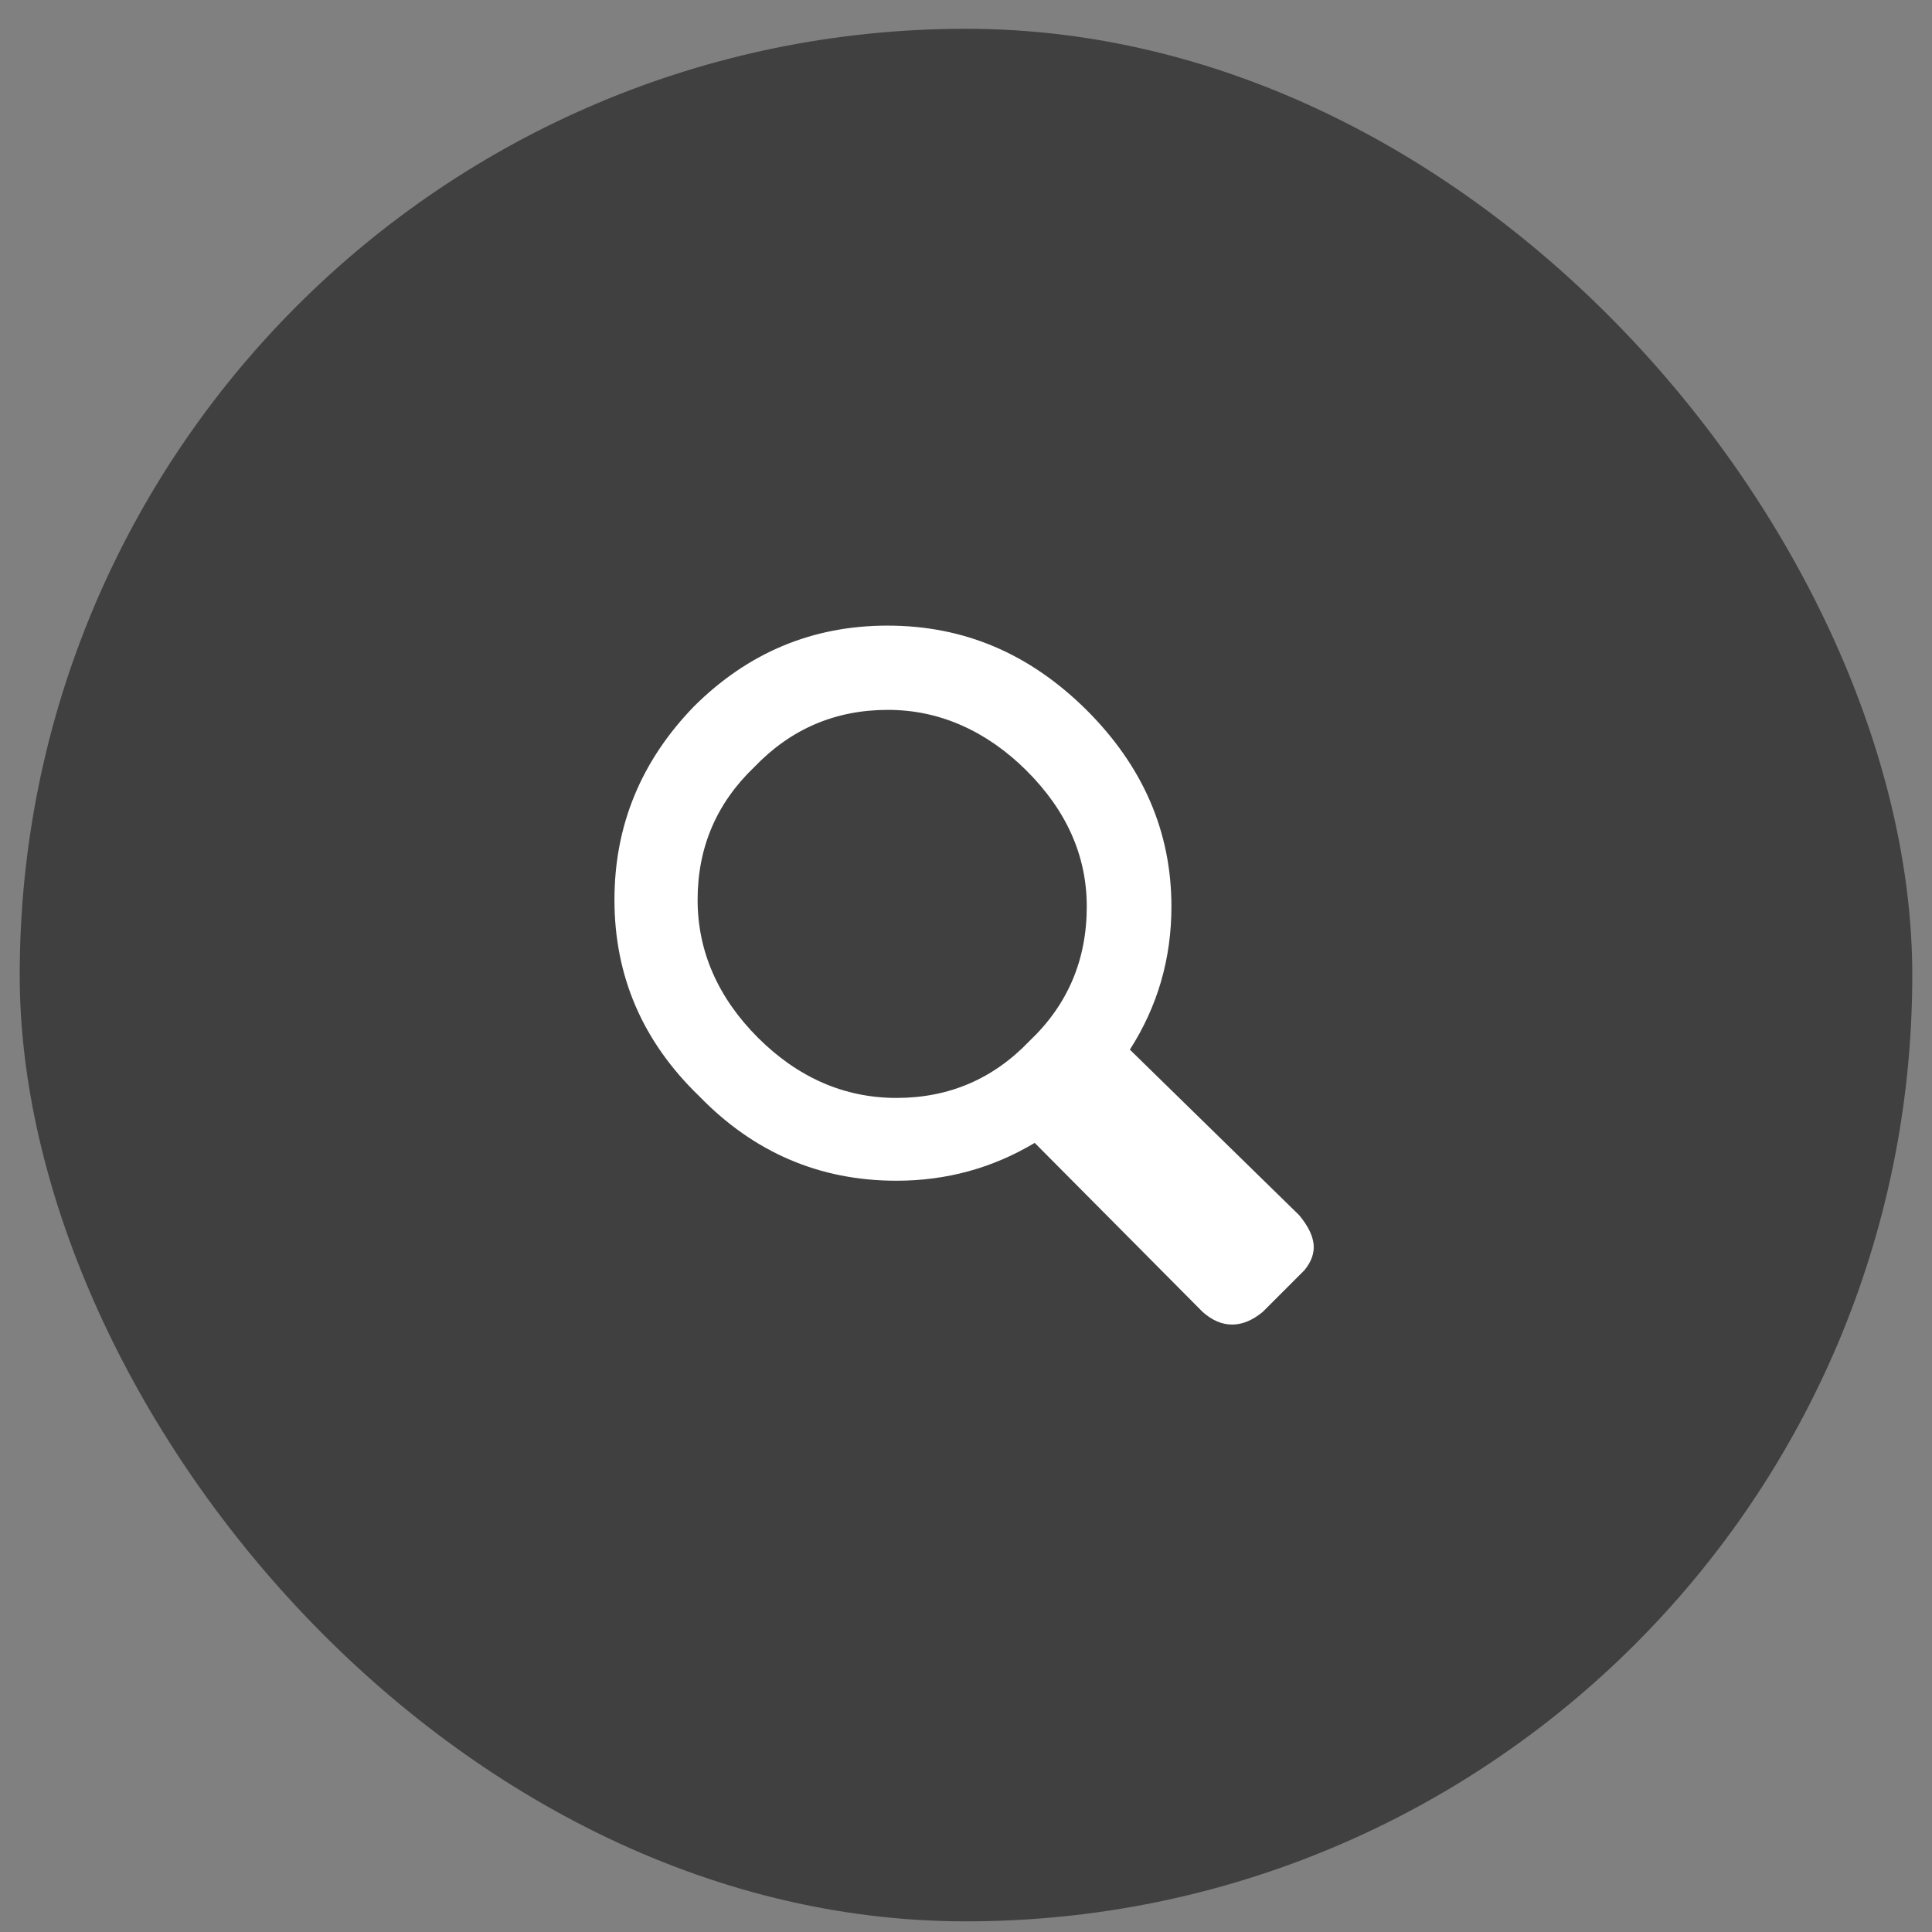 <svg width="49" height="49" viewBox="0 0 49 49" fill="none" xmlns="http://www.w3.org/2000/svg">
<rect x="0" y="0" width="49" height="49" fill="#808080" stroke="none"/>
<rect x="0.5" y="0.73" width="48" height="48" rx="24" fill="black" fill-opacity="0.5"/>
<g clip-path="url(#clip0_1_1110)">
<path d="M32.95 30.82C33.171 31.086 33.293 31.331 33.316 31.556C33.338 31.781 33.26 32.001 33.083 32.216L32.028 33.271C31.769 33.486 31.509 33.594 31.249 33.594C30.99 33.594 30.739 33.486 30.499 33.271L26.243 28.986C25.172 29.626 24.004 29.946 22.737 29.946C20.787 29.946 19.118 29.23 17.731 27.799C16.299 26.418 15.584 24.759 15.584 22.821C15.584 20.94 16.255 19.306 17.598 17.919C18.972 16.551 20.609 15.867 22.509 15.867C23.478 15.867 24.381 16.044 25.217 16.399C26.053 16.753 26.832 17.289 27.554 18.004C28.991 19.436 29.71 21.098 29.71 22.992C29.71 24.315 29.359 25.525 28.656 26.621L32.95 30.82ZM17.693 22.821C17.693 23.473 17.821 24.092 18.078 24.678C18.334 25.264 18.716 25.81 19.222 26.317C19.729 26.823 20.277 27.205 20.866 27.462C21.455 27.718 22.079 27.846 22.737 27.846C24.067 27.846 25.191 27.365 26.11 26.402C27.079 25.484 27.563 24.347 27.563 22.992C27.563 21.706 27.05 20.553 26.024 19.534C25.518 19.033 24.97 18.653 24.381 18.394C23.792 18.134 23.171 18.004 22.519 18.004C21.189 18.004 20.061 18.486 19.137 19.448C18.174 20.367 17.693 21.491 17.693 22.821Z" fill="white"/>
</g>
<defs>
<clipPath id="clip0_1_1110">
<rect width="18.02" height="19" fill="white" transform="matrix(1 0 0 -1 15.48 34.23)"/>
</clipPath>
</defs>
</svg>
